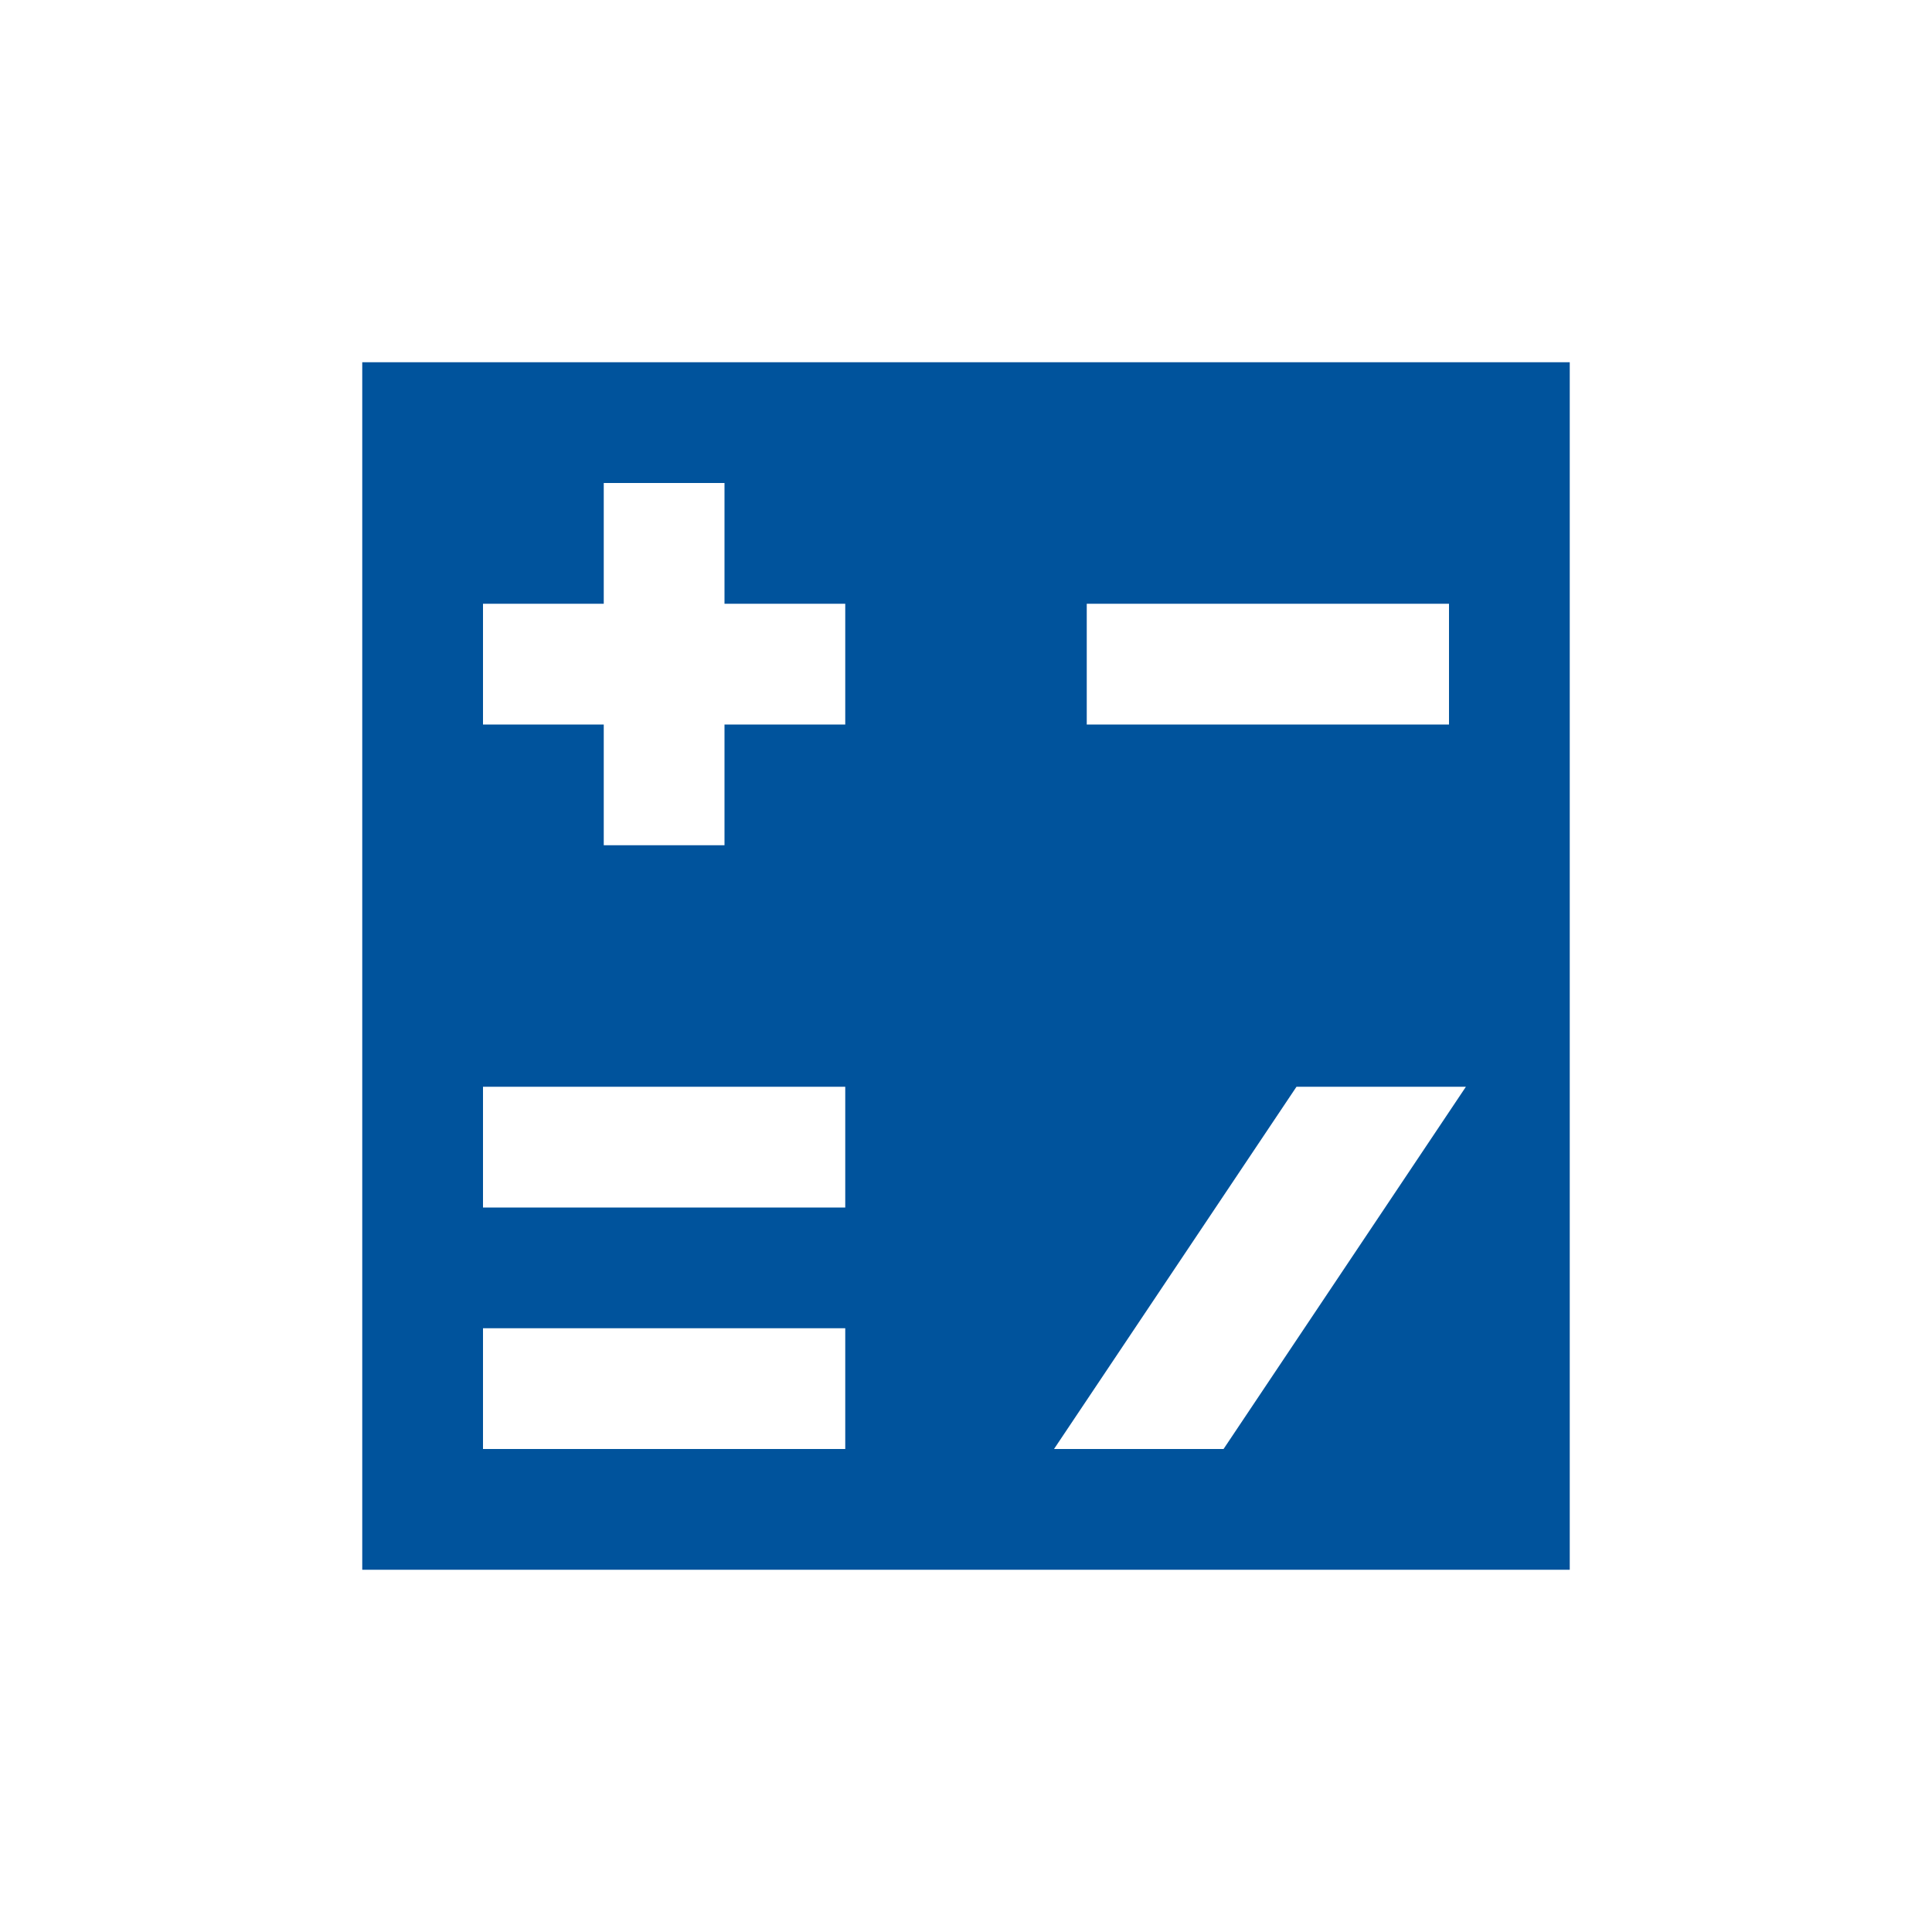 <svg xmlns="http://www.w3.org/2000/svg" width="16" height="16" viewBox="0 0 16 16">
  <g fill="none" fill-rule="evenodd">
    <rect width="16" height="16"/>
    <path fill="#00539C" d="M3,3 L13,3 L13,13 L3,13 L3,3 Z M6,5 L6,4 L5,4 L5,5 L4,5 L4,6 L5,6 L5,7 L6,7 L6,6 L7,6 L7,5 L6,5 Z M4,9 L4,10 L7,10 L7,9 L4,9 Z M4,11 L4,12 L7,12 L7,11 L4,11 Z M10.737,9 L8.729,12 L10.133,12 L12.14,9 L10.737,9 Z M9,5 L9,6 L12,6 L12,5 L9,5 Z"/>
  </g>
</svg>
